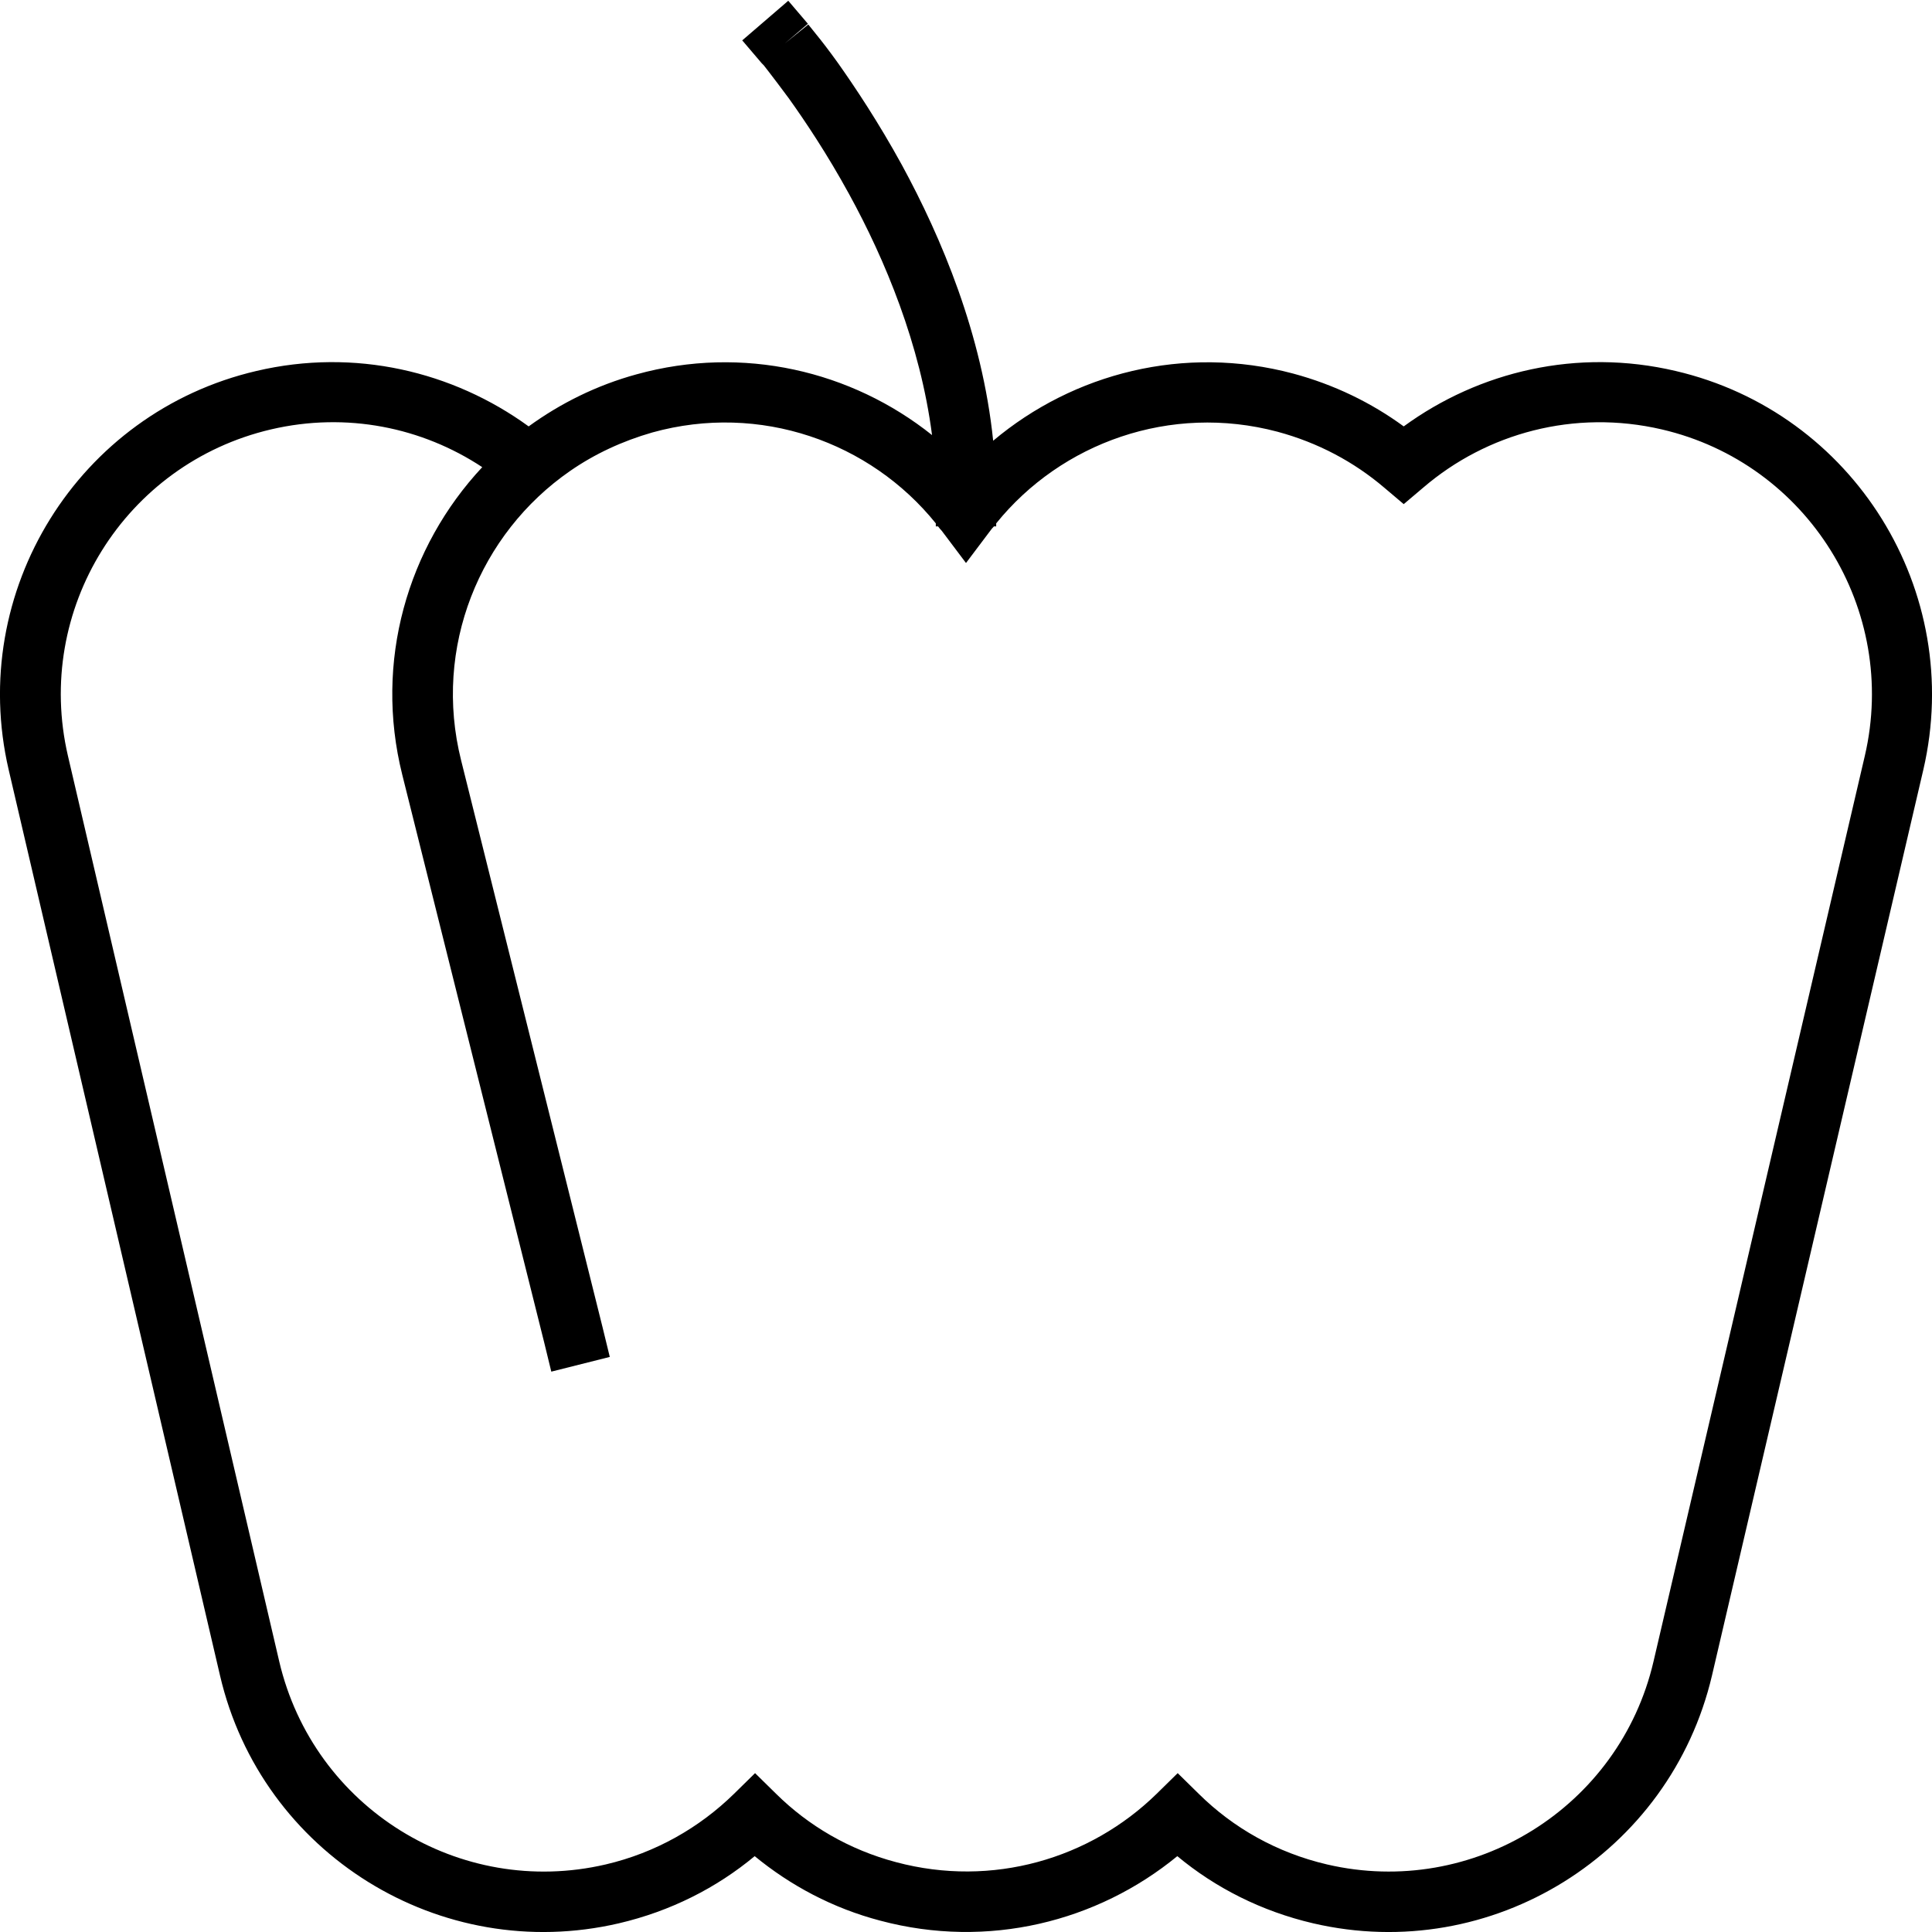 <svg xmlns="http://www.w3.org/2000/svg" width="24" height="24" viewBox="0 0 512 512">
    <path d="M214.1 6.3L208.9 .2 196.7 10.7l5.2 6.1s0 0 0 0s0 0 0 0s0 0 0 0l.1 .1 .4 .4c.3 .4 .8 1 1.4 1.8c1.2 1.6 3 3.9 5.2 6.9c4.3 6 10.2 14.8 16 25.4c9.6 17.5 18.9 39.9 22 63.9c-21.3-17-50.1-23.9-78.3-16.1c-10.6 2.9-20.2 7.7-28.6 13.8C120 98.4 94 92.2 68 98.3C20.7 109.3-8.7 156.7 2.3 204l56 240c11 47.3 58.4 76.7 105.7 65.7c13.7-3.2 25.9-9.4 36-17.8c9.5 7.8 20.7 13.8 33.3 17.1c28.5 7.6 57.5 .3 78.7-17.1c10.1 8.4 22.3 14.6 36 17.8c47.3 11 94.6-18.4 105.7-65.7l56-240c11-47.3-18.4-94.7-65.7-105.7c-26-6.1-52 .1-72 14.7c-8.6-6.3-18.5-11.1-29.3-14c-28.9-7.7-58.2-.1-79.5 17.8c-2.9-28.2-13.7-53.8-24.2-73.1c-6.2-11.3-12.4-20.6-17-27.1c-2.3-3.2-4.3-5.8-5.7-7.5c-.7-.9-1.2-1.5-1.6-2l-.4-.5-.1-.1c0 0 0 0 0 0c0 0 0 0 0 0s0 0 0 0L208 11.5l6.1-5.2zm49.3 133.2l.6 0 0-.8c17.3-21.4 46.2-31.8 74.5-24.3c10.8 2.9 20.3 8 28.3 14.8l5.2 4.4 5.2-4.4c16.8-14.4 40-20.8 63.2-15.4c38.7 9 62.8 47.8 53.8 86.5l-56 240c-9 38.7-47.8 62.8-86.5 53.8c-13.3-3.1-24.9-9.7-34-18.7l-5.6-5.5-5.6 5.5c-17.6 17.2-43.5 24.9-69 18.1c-12.5-3.3-23.3-9.7-31.8-18.1l-5.6-5.5-5.6 5.5c-9.1 8.9-20.7 15.6-34 18.7c-38.7 9-77.4-15-86.5-53.8l-56-240c-9-38.7 15-77.4 53.8-86.5c20.1-4.7 40.1-.5 56 10C108 145 99.1 175.3 106.6 205.3l37.6 150.4 1.9 7.8 15.5-3.9-1.9-7.8L122.2 201.5c-7.5-29.9 4.9-60.1 28.9-76.7c0 0 0 0 0 0c6.5-4.5 13.8-7.9 21.8-10.2c28.5-7.9 57.7 2.5 75.1 24.1l0 .8 .6 0c.3 .4 .6 .8 1 1.2l6.4 8.5 6.4-8.5c.3-.4 .6-.8 1-1.2z"/>
</svg>